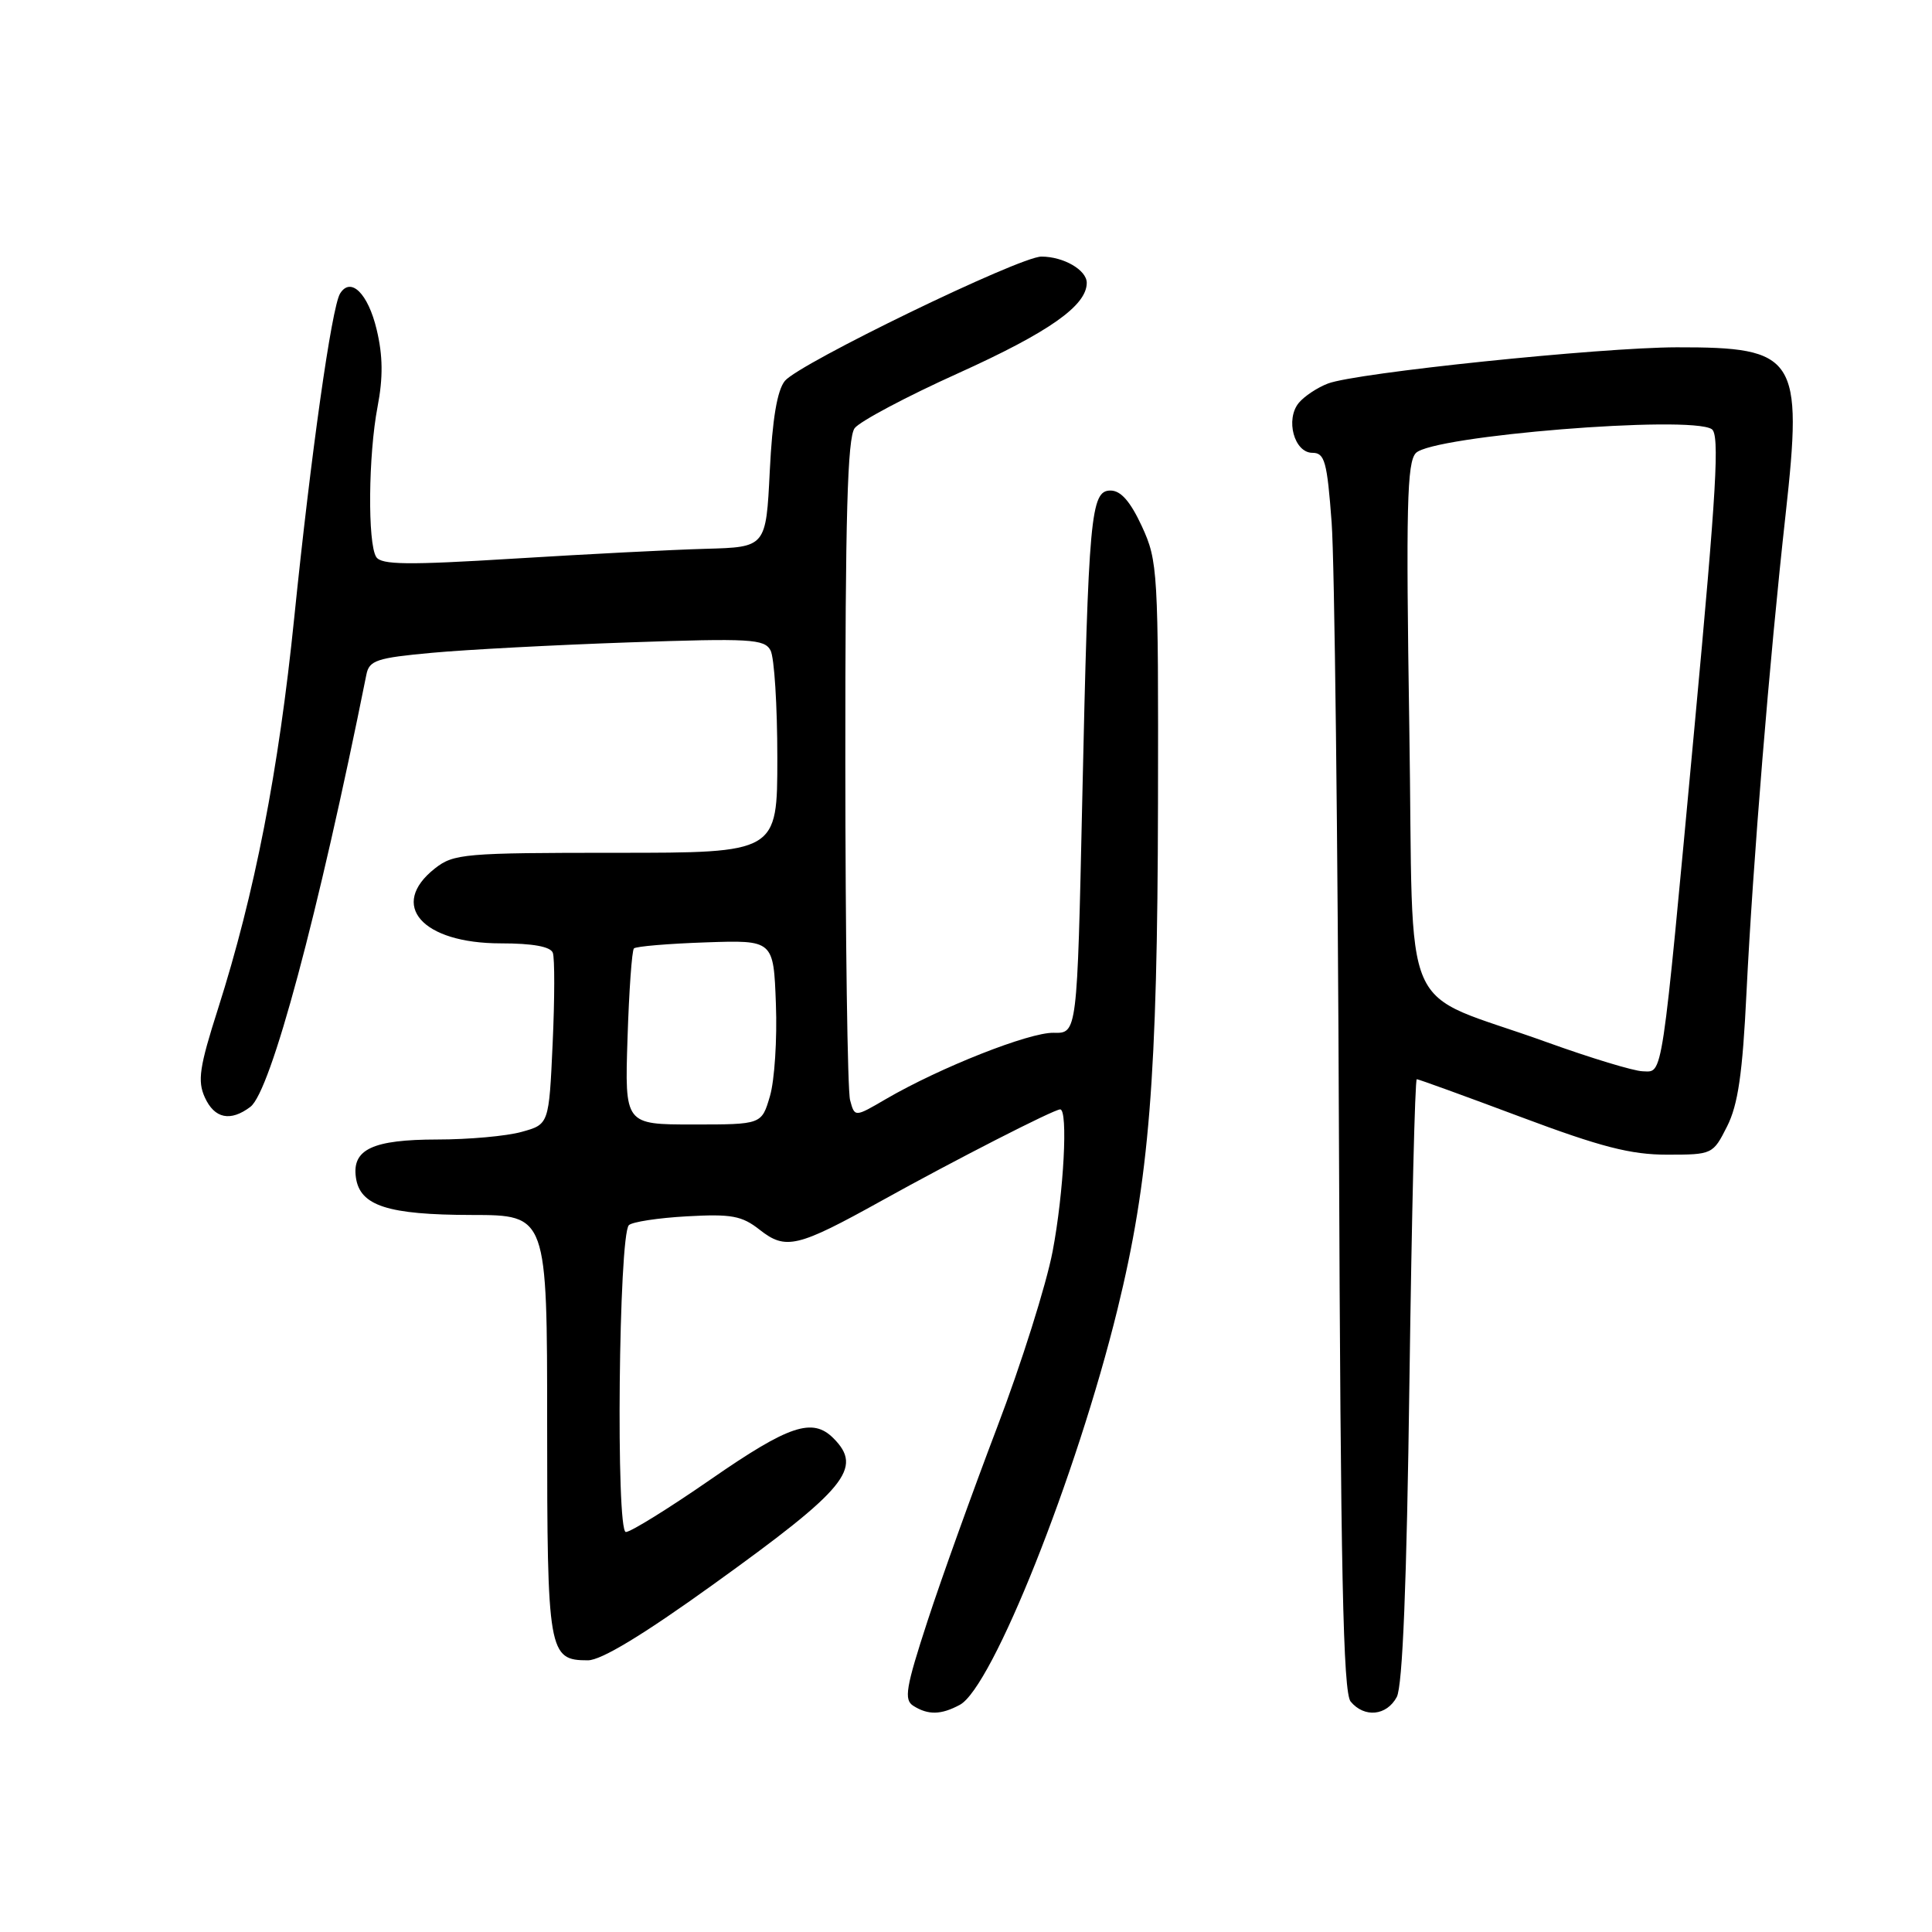 <?xml version="1.0" encoding="UTF-8" standalone="no"?>
<!DOCTYPE svg PUBLIC "-//W3C//DTD SVG 1.1//EN" "http://www.w3.org/Graphics/SVG/1.1/DTD/svg11.dtd" >
<svg xmlns="http://www.w3.org/2000/svg" xmlns:xlink="http://www.w3.org/1999/xlink" version="1.1" viewBox="0 0 256 256">
 <g >
 <path fill="currentColor"
d=" M 127.18 225.90 C 131.49 223.60 142.65 195.59 148.07 173.50 C 152.28 156.33 153.37 142.77 153.44 106.50 C 153.50 75.60 153.42 74.34 151.31 69.75 C 149.78 66.45 148.52 65.00 147.15 65.00 C 144.52 65.00 144.23 68.19 143.40 106.21 C 142.73 136.93 142.73 136.93 139.61 136.85 C 136.39 136.78 124.58 141.44 117.37 145.64 C 113.25 148.05 113.25 148.05 112.64 145.77 C 112.30 144.52 112.02 124.35 112.01 100.94 C 112.00 68.42 112.29 57.99 113.25 56.73 C 113.94 55.83 120.12 52.54 127.00 49.44 C 139.00 44.01 144.00 40.50 144.00 37.48 C 144.00 35.78 140.93 34.00 137.99 34.00 C 135.10 34.00 105.90 48.16 104.00 50.47 C 102.98 51.72 102.34 55.53 102.00 62.40 C 101.50 72.50 101.50 72.50 93.50 72.72 C 89.10 72.84 77.66 73.43 68.09 74.02 C 54.00 74.89 50.52 74.85 49.85 73.80 C 48.70 71.98 48.80 60.31 50.03 53.89 C 50.77 50.03 50.74 47.13 49.91 43.67 C 48.77 38.88 46.47 36.62 45.06 38.90 C 43.95 40.71 41.20 60.15 38.99 81.83 C 36.92 102.16 33.75 118.41 28.89 133.66 C 26.42 141.39 26.15 143.23 27.14 145.41 C 28.42 148.23 30.54 148.66 33.18 146.66 C 35.89 144.60 42.16 121.22 48.55 89.38 C 48.92 87.50 49.93 87.17 57.24 86.50 C 61.78 86.08 73.53 85.46 83.35 85.12 C 99.45 84.56 101.29 84.67 102.10 86.18 C 102.60 87.11 103.00 93.52 103.00 100.43 C 103.00 113.00 103.00 113.00 81.63 113.00 C 61.53 113.00 60.11 113.12 57.63 115.07 C 51.46 119.93 55.92 125.00 66.36 125.00 C 70.59 125.00 72.95 125.43 73.25 126.25 C 73.51 126.94 73.50 132.33 73.23 138.24 C 72.74 148.98 72.74 148.98 69.12 149.98 C 67.13 150.54 62.10 150.99 57.94 150.99 C 49.39 151.00 46.62 152.29 47.16 156.03 C 47.69 159.78 51.38 160.97 62.50 160.99 C 72.50 161.00 72.50 161.00 72.50 188.85 C 72.50 219.04 72.67 220.00 77.90 220.00 C 79.66 220.00 85.21 216.64 94.52 209.94 C 112.18 197.24 114.39 194.54 110.43 190.57 C 107.66 187.80 104.55 188.84 94.21 196.00 C 88.65 199.85 83.57 203.00 82.93 203.00 C 81.59 203.00 81.98 163.69 83.33 162.34 C 83.76 161.91 87.21 161.38 91.01 161.17 C 96.92 160.84 98.30 161.09 100.66 162.95 C 104.12 165.67 105.65 165.30 116.84 159.09 C 126.45 153.75 139.65 147.00 140.48 147.00 C 141.54 147.00 140.96 158.02 139.48 165.80 C 138.64 170.21 135.33 180.72 132.11 189.16 C 128.90 197.60 124.75 209.13 122.90 214.80 C 120.02 223.63 119.75 225.23 121.02 226.03 C 122.98 227.27 124.69 227.24 127.18 225.90 Z  M 185.08 224.86 C 185.85 223.40 186.40 209.94 186.76 182.86 C 187.06 160.94 187.49 143.00 187.73 143.00 C 187.96 143.00 194.16 145.25 201.50 148.00 C 212.12 151.98 216.08 153.00 220.90 153.00 C 226.90 153.00 226.98 152.96 228.85 149.25 C 230.30 146.38 230.90 142.23 231.42 131.50 C 232.26 114.43 234.46 87.43 236.60 68.18 C 238.91 47.29 238.06 45.99 222.18 46.02 C 212.01 46.04 179.65 49.40 175.96 50.82 C 174.56 51.35 172.82 52.51 172.10 53.38 C 170.29 55.57 171.49 60.00 173.90 60.00 C 175.53 60.00 175.85 61.14 176.45 69.25 C 176.83 74.34 177.27 111.22 177.42 151.22 C 177.64 208.32 177.97 224.26 178.97 225.47 C 180.79 227.65 183.74 227.36 185.08 224.86 Z  M 83.15 137.58 C 83.35 131.30 83.73 125.94 84.00 125.67 C 84.28 125.40 88.55 125.04 93.50 124.87 C 102.50 124.56 102.50 124.56 102.81 133.03 C 102.99 137.69 102.63 143.19 102.02 145.25 C 100.92 149.00 100.92 149.00 91.85 149.00 C 82.78 149.00 82.78 149.00 83.15 137.58 Z  M 205.00 138.11 C 185.01 130.89 187.37 136.28 186.74 96.36 C 186.29 67.19 186.43 61.26 187.61 60.03 C 189.79 57.74 223.86 54.99 226.81 56.86 C 227.88 57.54 227.46 64.80 224.55 96.10 C 220.09 144.00 220.39 142.01 217.66 141.95 C 216.47 141.92 210.78 140.19 205.00 138.11 Z "/>
</g>
</svg>